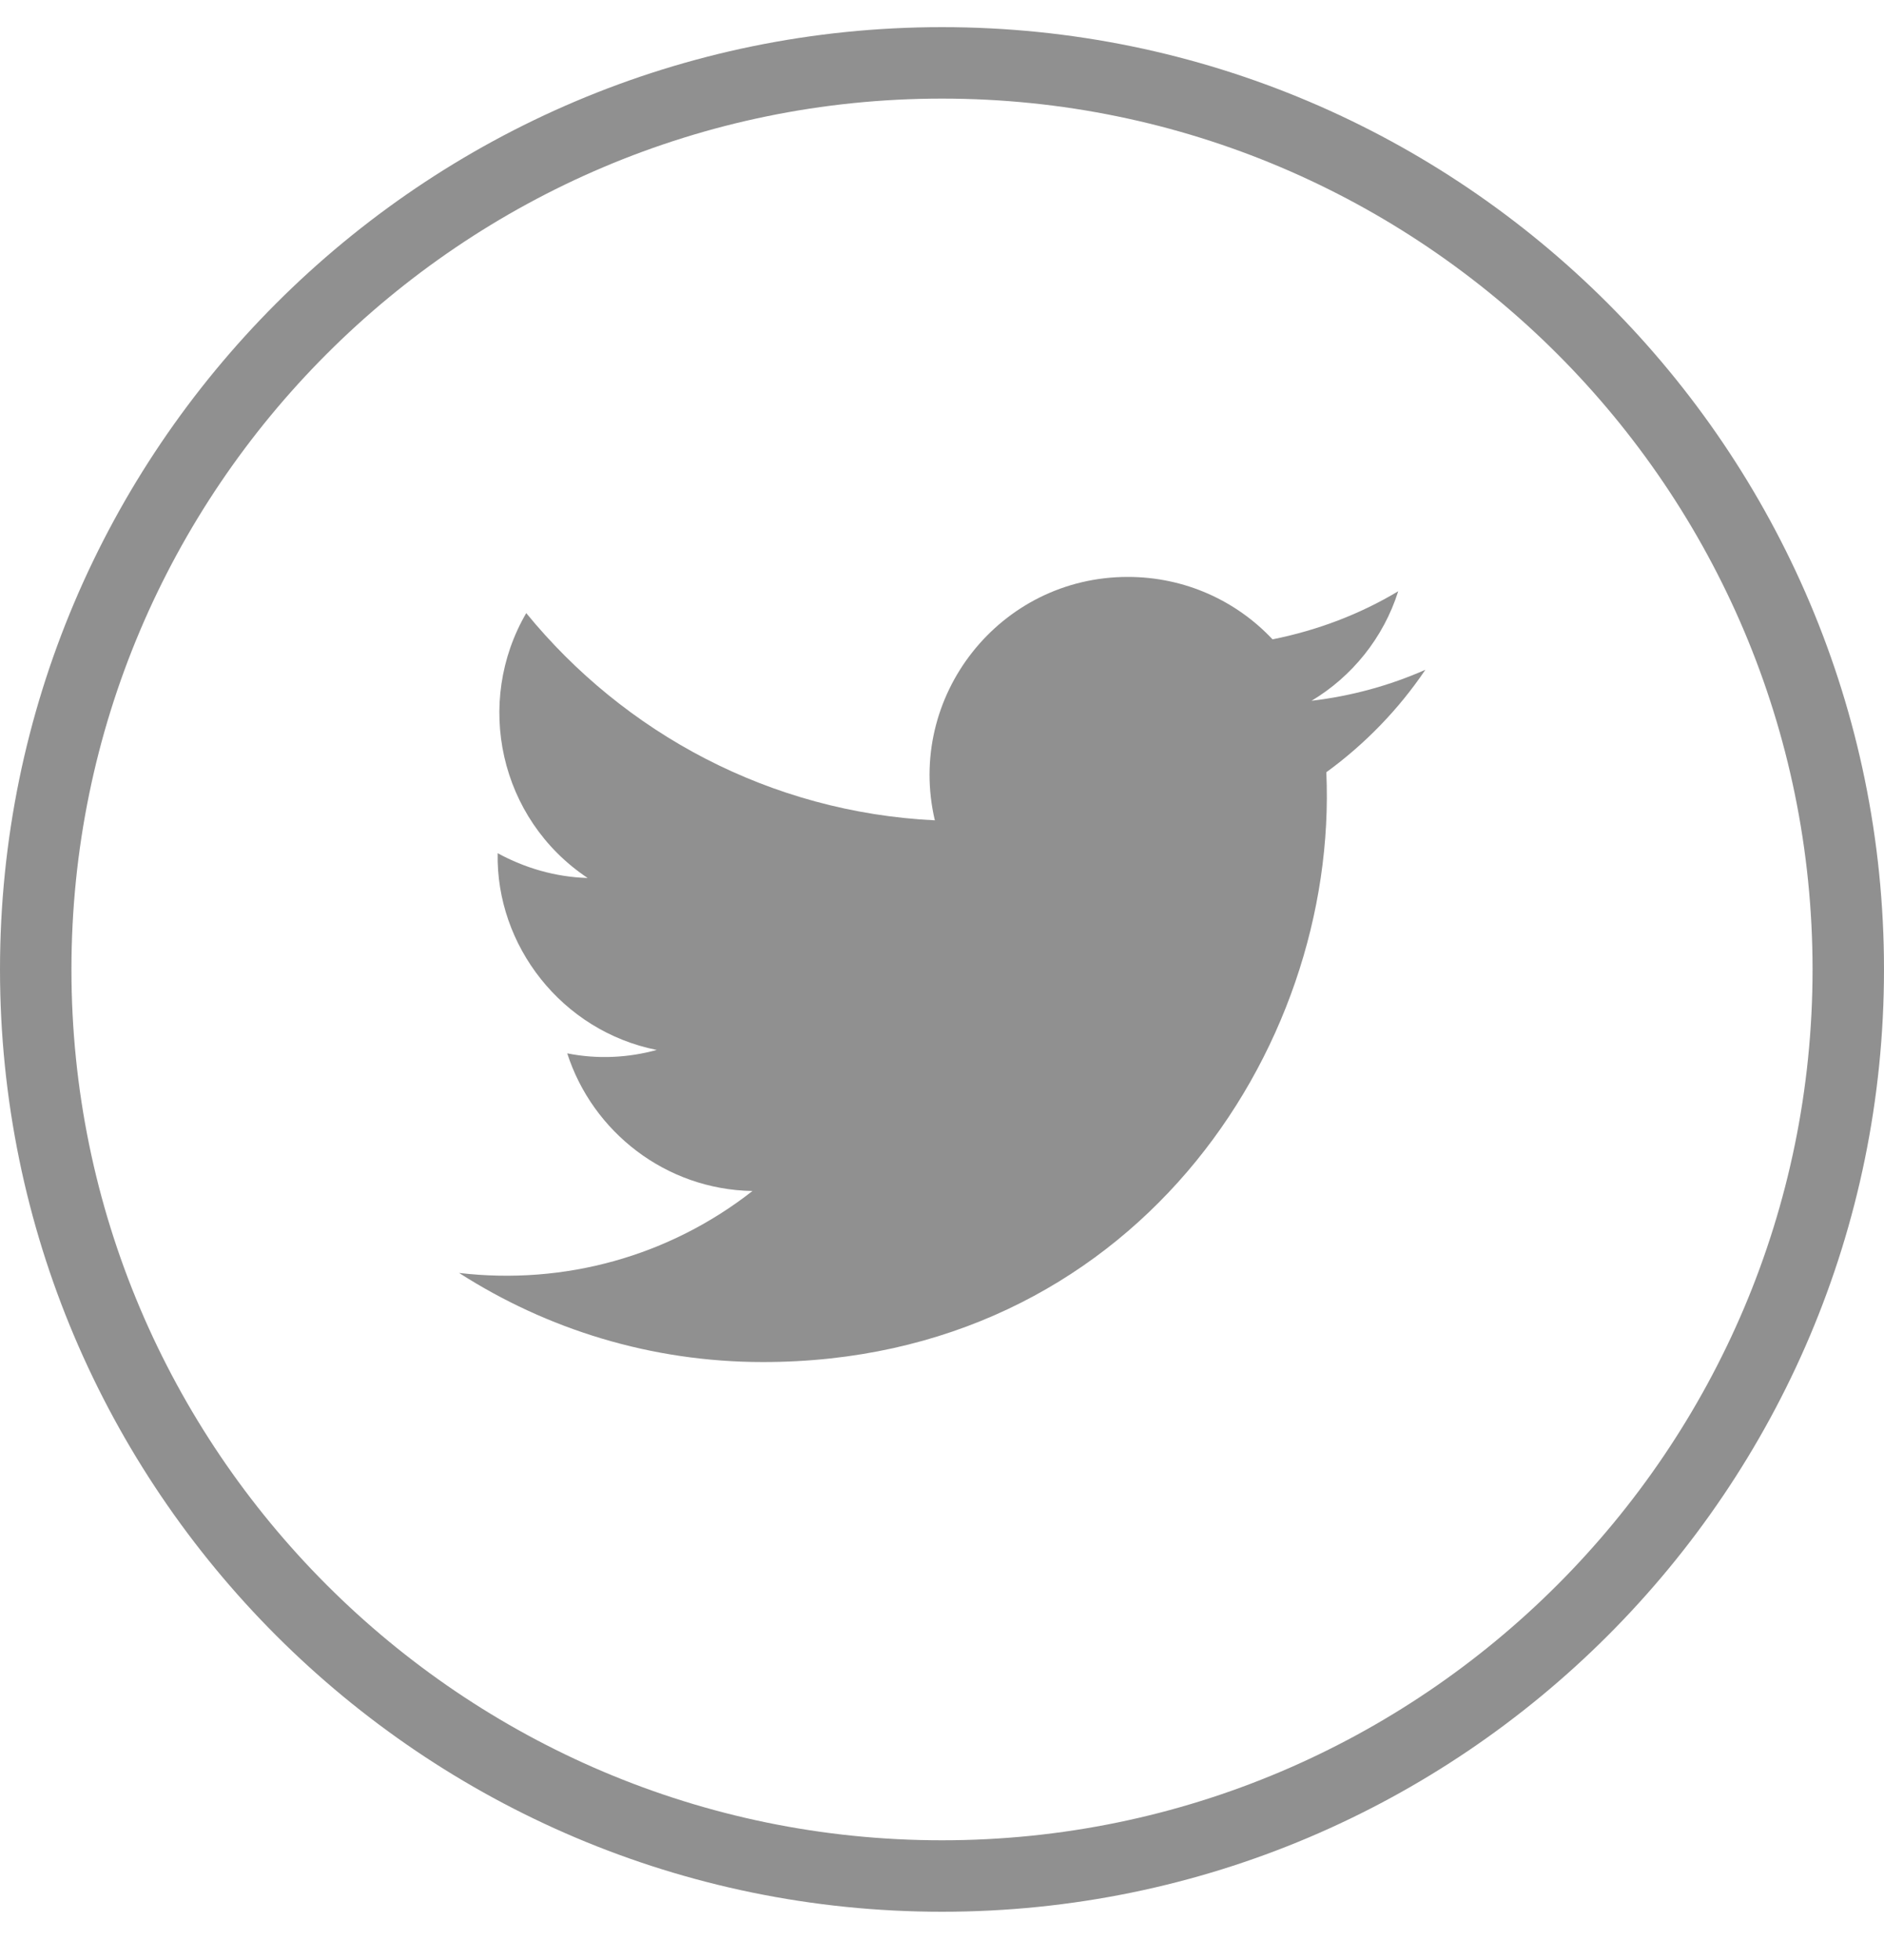 <svg width="25" height="26" viewBox="0 0 25 26" fill="none" xmlns="http://www.w3.org/2000/svg">
<g opacity="0.5" clip-path="url(#clip0)">
<path d="M12.5 0.36C5.605 0.36 0 5.966 0 12.86C0 19.755 5.605 25.36 12.5 25.36C19.395 25.36 25 19.755 25 12.86C25 5.966 19.395 0.36 12.5 0.36ZM12.5 24.412C6.13 24.412 0.948 19.23 0.948 12.86C0.948 6.49 6.13 1.308 12.5 1.308C18.87 1.308 24.052 6.49 24.052 12.86C24.052 19.23 18.87 24.412 12.5 24.412Z" fill="#222221"/>
<path d="M18.554 7.843C18.049 8.146 17.486 8.361 16.886 8.481C16.405 7.969 15.723 7.653 14.965 7.653C13.265 7.653 12.02 9.239 12.405 10.882C10.219 10.775 8.285 9.726 6.983 8.133C6.294 9.315 6.623 10.863 7.798 11.647C7.369 11.634 6.964 11.514 6.604 11.318C6.579 12.538 7.451 13.676 8.715 13.928C8.342 14.03 7.937 14.055 7.527 13.973C7.862 15.015 8.835 15.78 9.985 15.799C8.879 16.665 7.489 17.05 6.092 16.886C7.255 17.632 8.639 18.068 10.124 18.068C15.003 18.068 17.764 13.947 17.6 10.244C18.112 9.871 18.56 9.41 18.914 8.885C18.44 9.094 17.935 9.233 17.404 9.296C17.941 8.974 18.358 8.462 18.554 7.843Z" fill="#222221"/>
</g>
<defs>
<clipPath id="clip0">
<rect width="25" height="25" fill="white" transform="translate(0 0.36)"/>
</clipPath>
</defs>
</svg>
